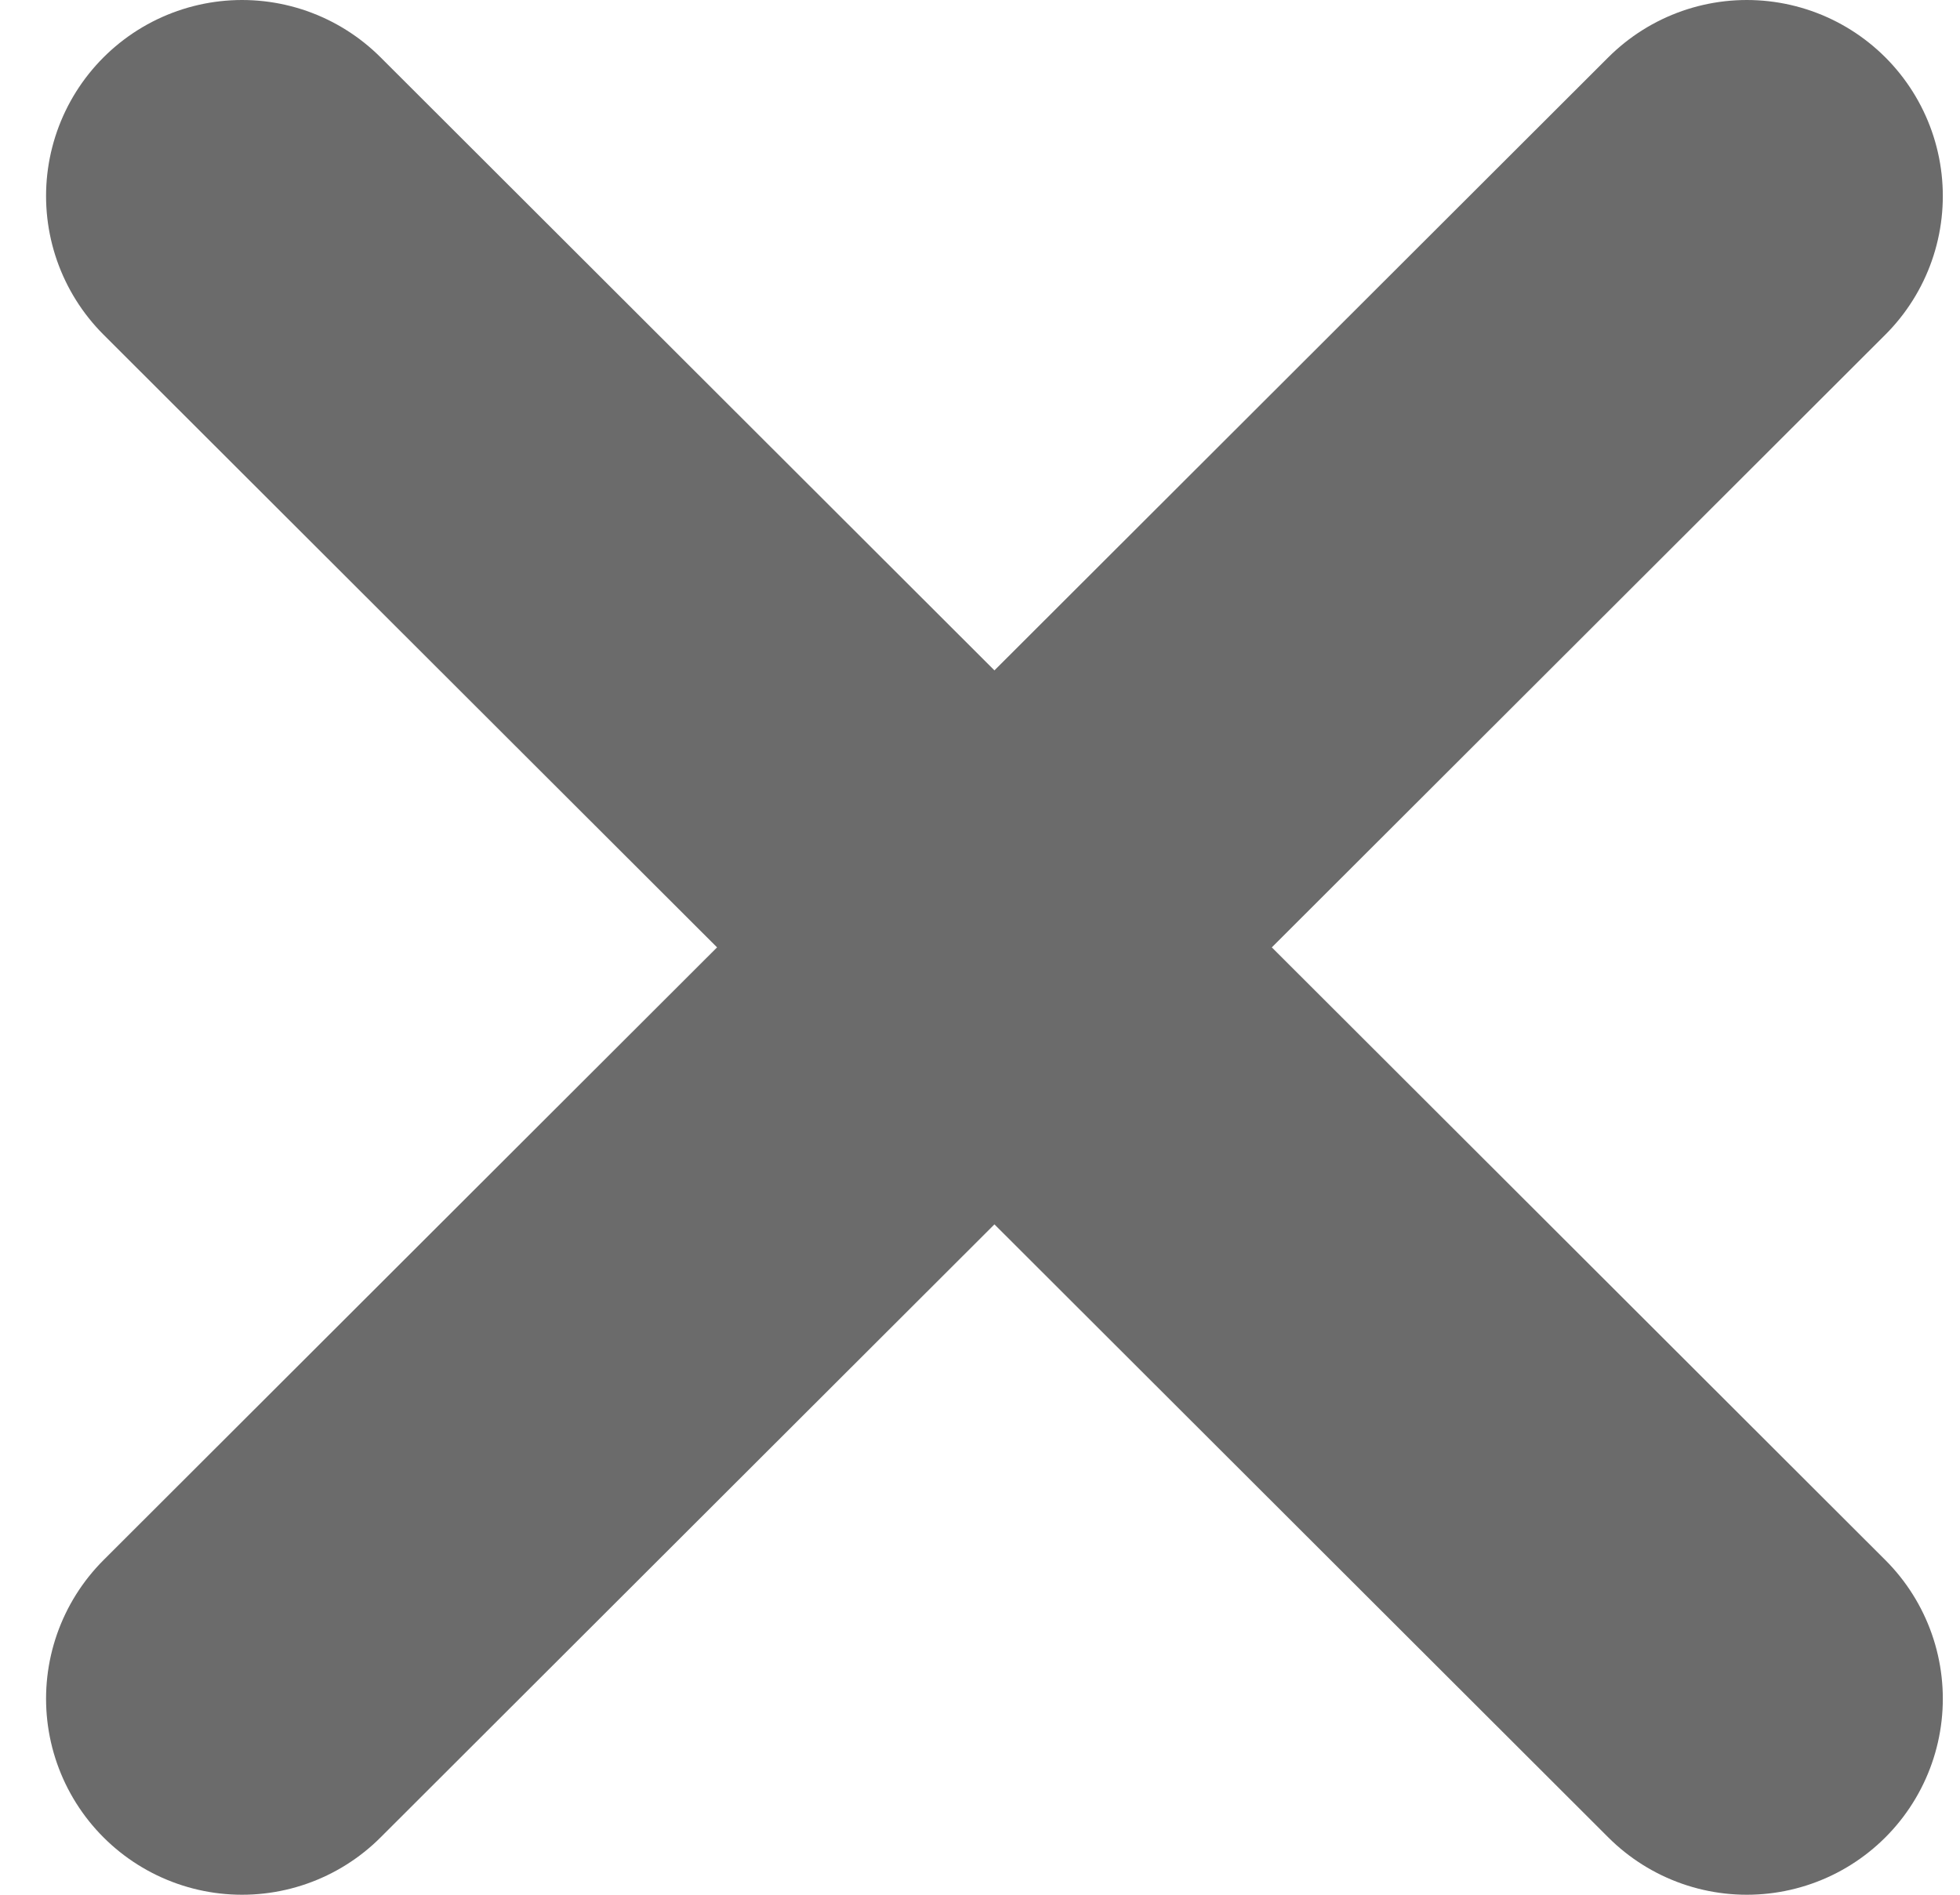<svg width="30" height="29" viewBox="0 0 30 29" fill="none" xmlns="http://www.w3.org/2000/svg">
<path d="M3.705 26L15.221 14.5M15.221 14.5L26.737 3M15.221 14.5L3.705 3M15.221 14.5L26.737 26" stroke="#6B6B6B" stroke-width="6" stroke-linecap="round" stroke-linejoin="round"/>
</svg>
